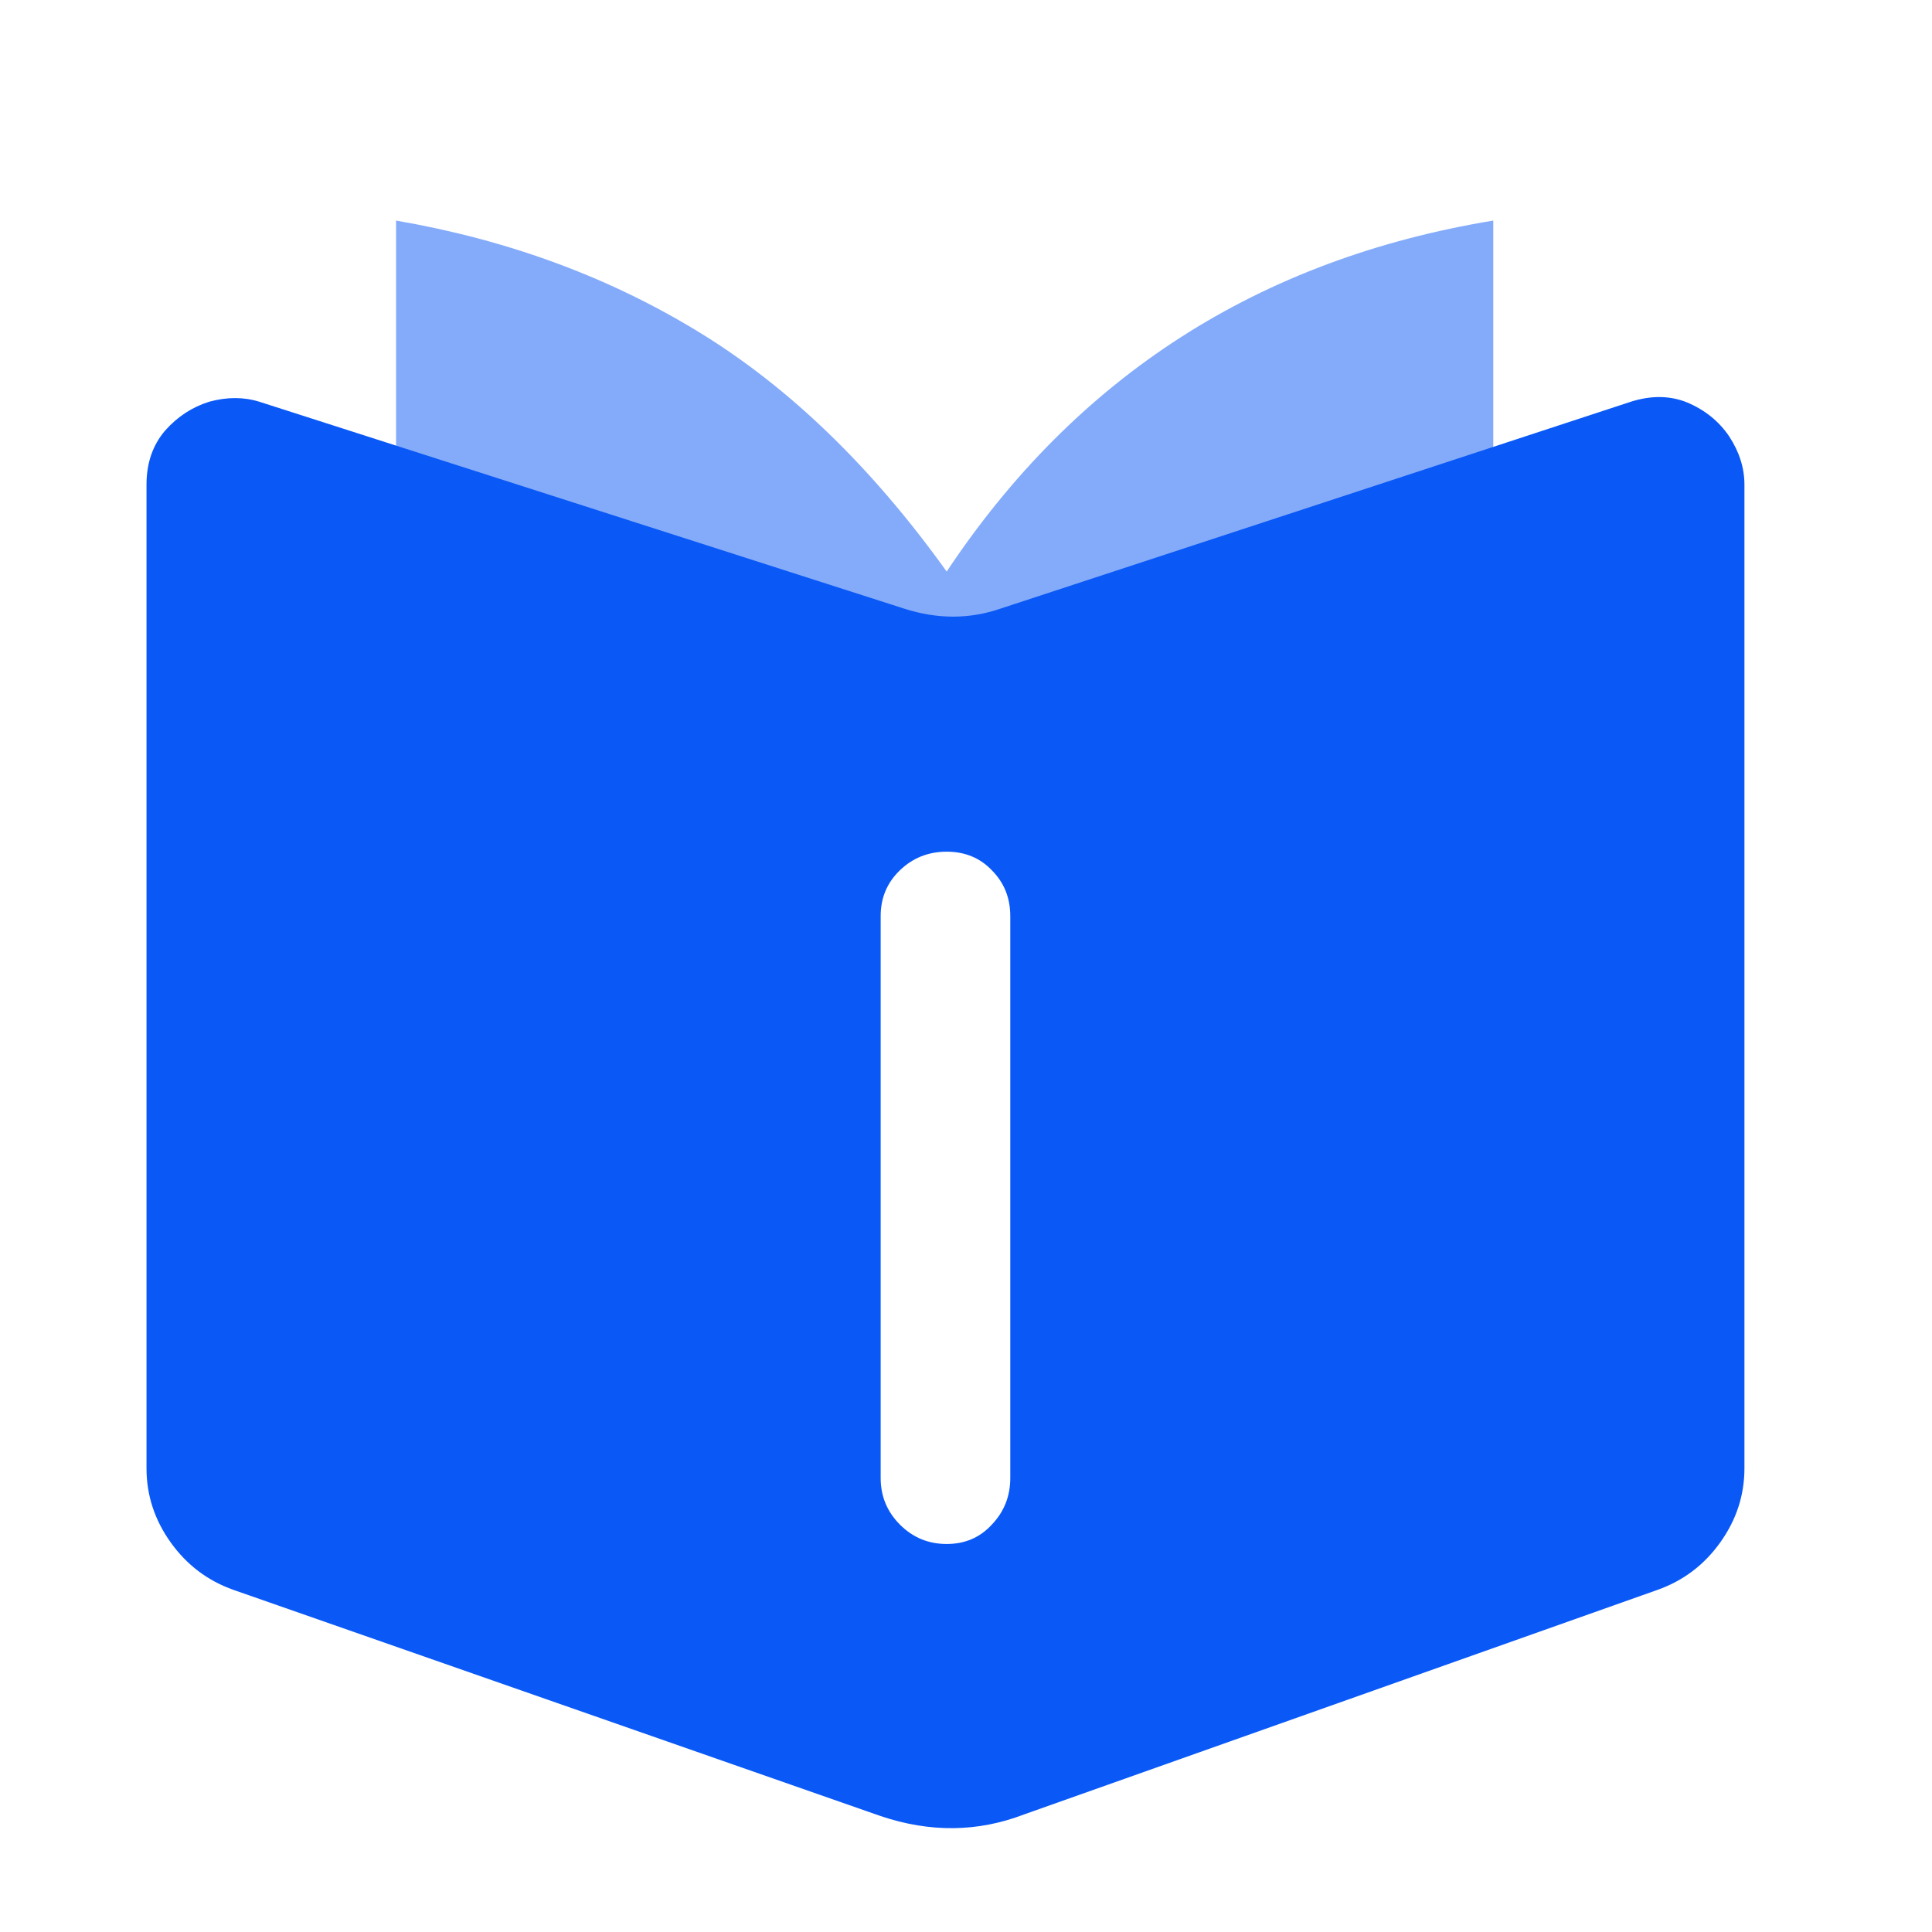 <?xml version="1.0" standalone="no"?>
<svg xmlns="http://www.w3.org/2000/svg" width="24" height="24"><rect width="24" height="24" opacity="0"></rect><g><path d="M3.22 4.99Q2.93 4.9 2.6 4.99Q2.28 5.09 2.05 5.35Q1.82 5.62 1.82 6.02L1.82 18.24Q1.82 18.74 2.12 19.16Q2.42 19.58 2.9 19.75L10.94 22.56Q11.86 22.87 12.72 22.54L20.59 19.75Q21.07 19.58 21.37 19.16Q21.67 18.74 21.67 18.24L21.67 6.02Q21.67 5.71 21.48 5.42Q21.29 5.14 20.96 5Q20.64 4.87 20.26 4.99L12.43 7.56Q12.14 7.66 11.84 7.66Q11.54 7.66 11.23 7.56L3.22 4.99ZM11.76 10.58Q12.1 10.58 12.32 10.81Q12.55 11.04 12.55 11.38L12.55 18.36Q12.55 18.7 12.32 18.94Q12.1 19.18 11.76 19.18Q11.42 19.18 11.18 18.94Q10.94 18.7 10.94 18.36L10.94 11.38Q10.94 11.04 11.18 10.81Q11.42 10.58 11.76 10.58Z" fill="rgba(10,89,247,1)"></path></g><g><path d="M18.55 2.74Q14.18 3.46 11.76 7.1Q10.37 5.16 8.69 4.13Q7.01 3.1 4.92 2.74L4.92 5.64L11.23 7.68L11.4 7.73Q11.9 7.82 12.43 7.68L18.55 5.66L18.55 2.74Z" fill="rgba(10,89,247,0.5)"></path></g></svg>